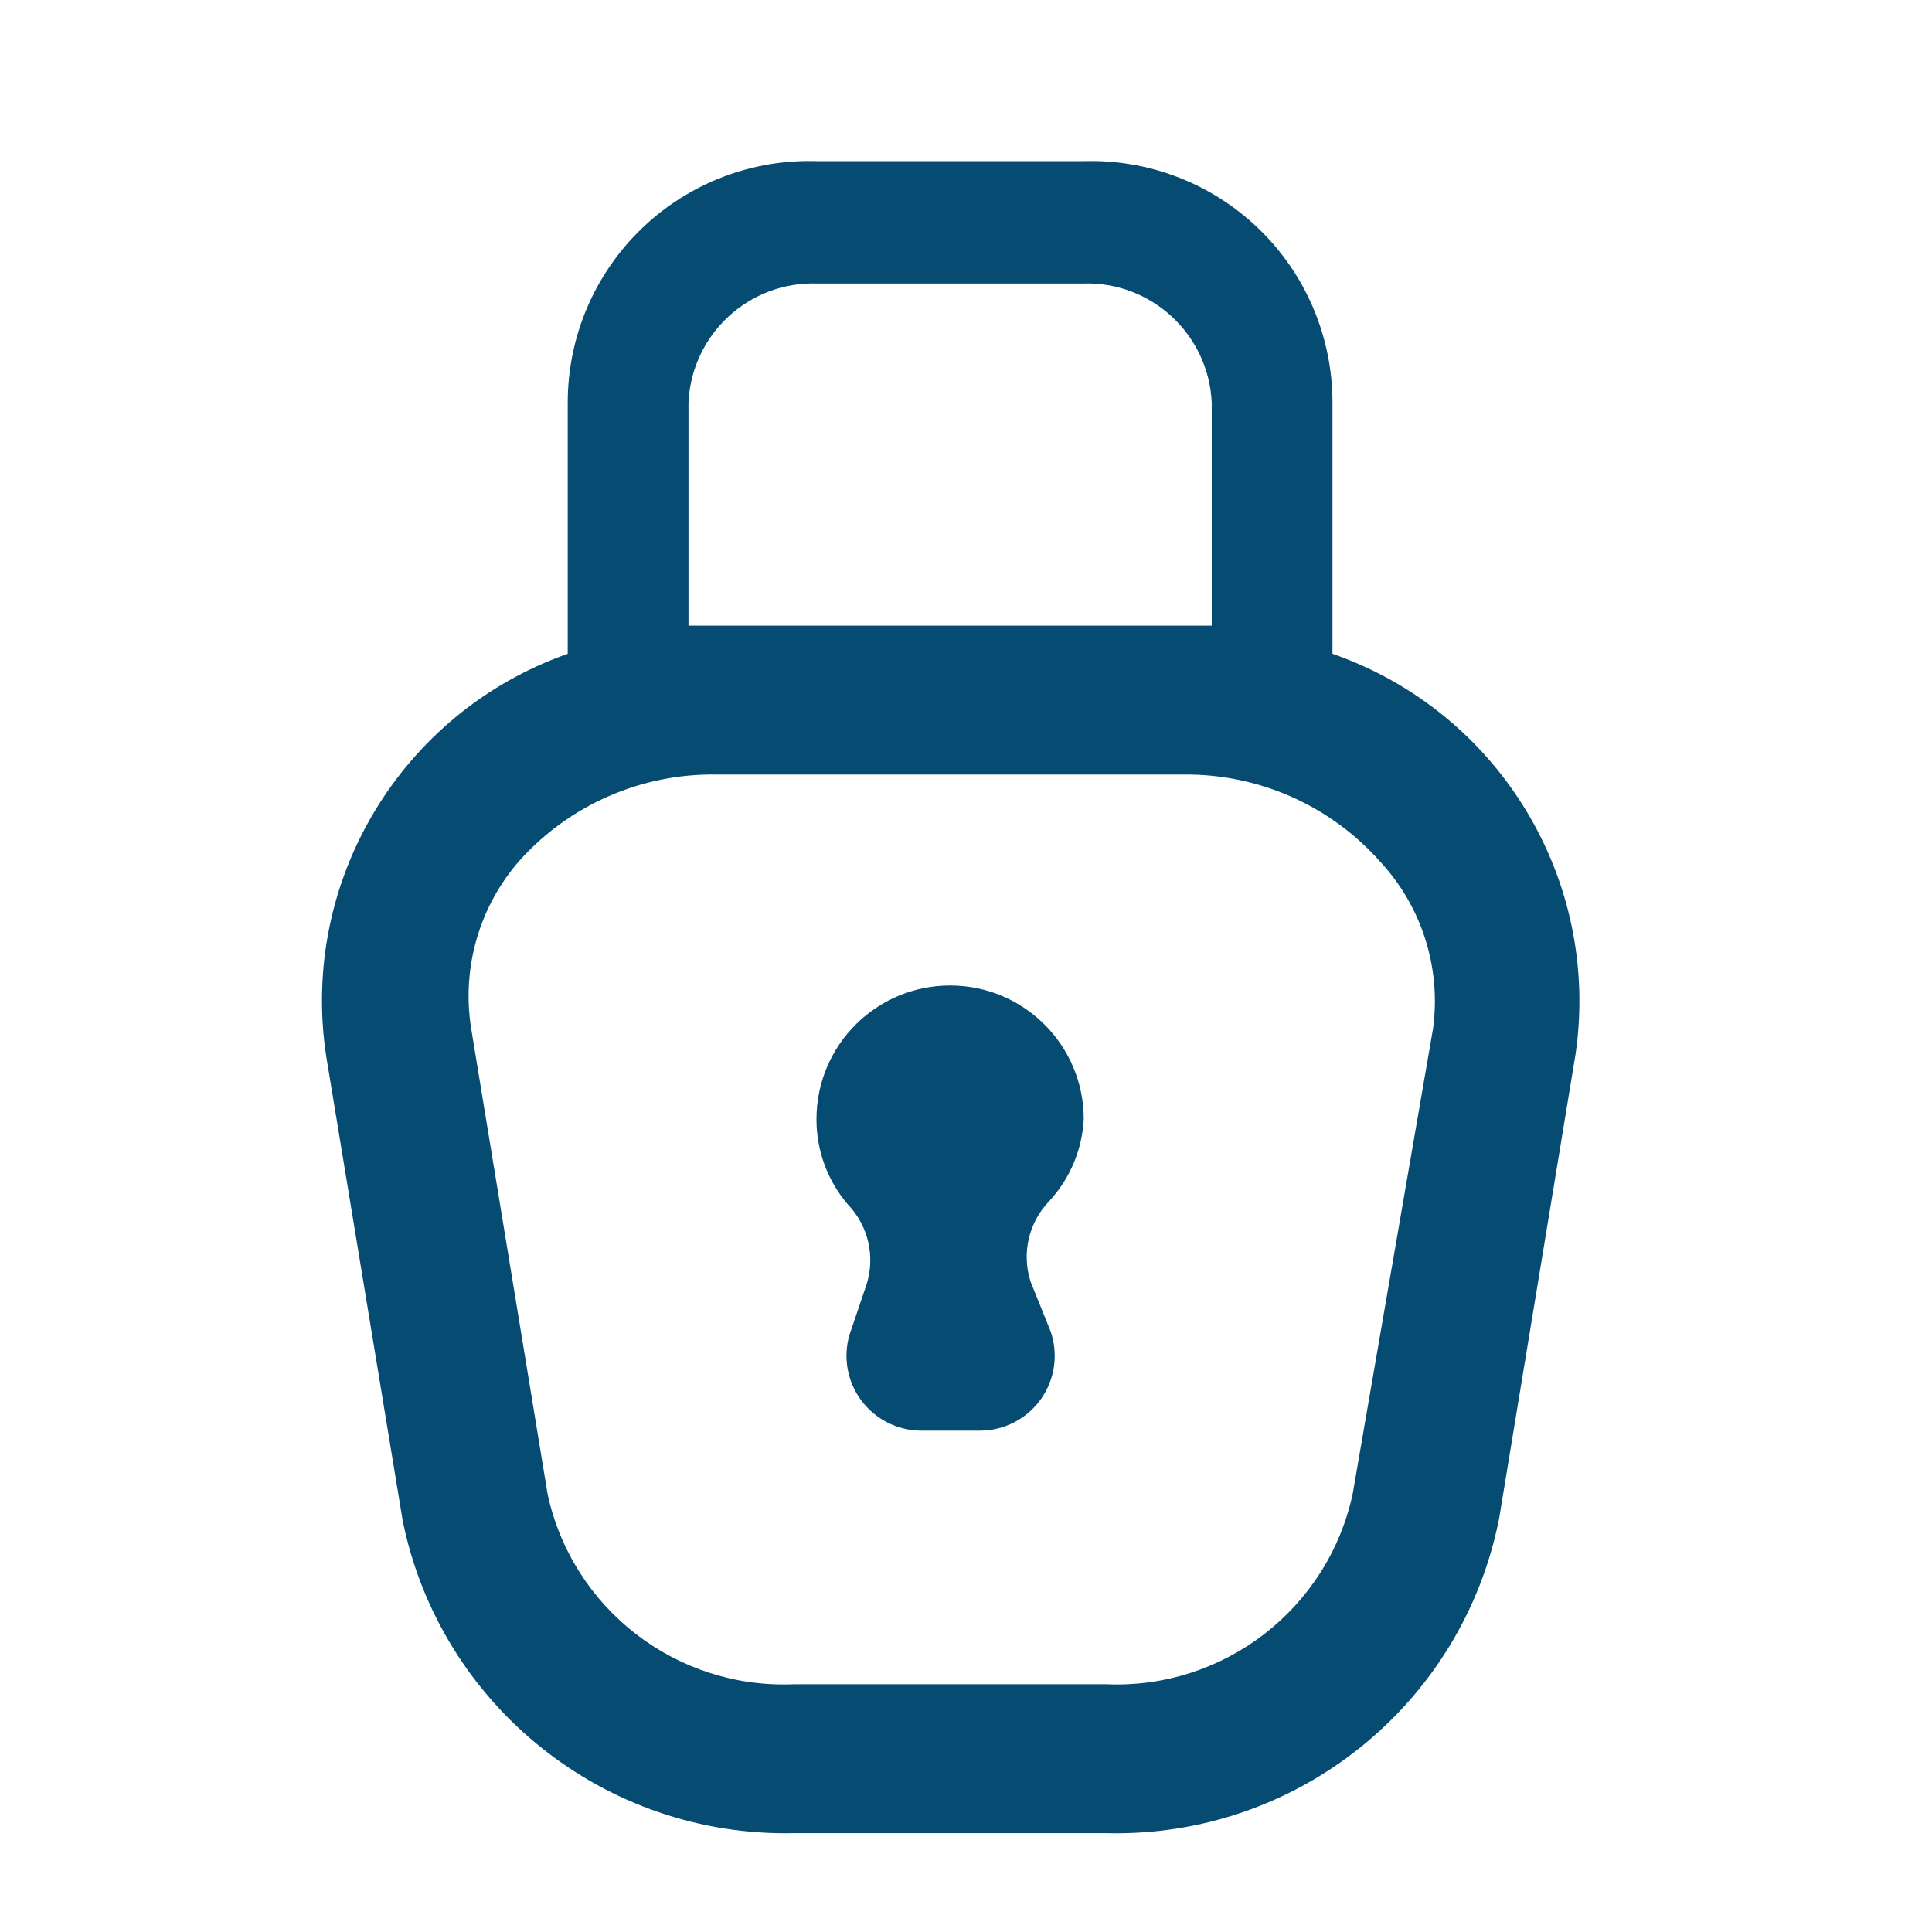 <svg width="54" height="54" viewBox="0 0 54 54" fill="none" xmlns="http://www.w3.org/2000/svg">
<path d="M30.291 31.28C30.291 29.217 28.619 27.545 26.556 27.545C24.493 27.545 22.821 29.217 22.821 31.28C22.818 32.154 23.129 33.001 23.698 33.665C24.272 34.262 24.471 35.127 24.216 35.915L23.743 37.31C23.561 37.937 23.681 38.614 24.07 39.139C24.459 39.664 25.07 39.978 25.723 39.987H27.388C28.063 39.987 28.697 39.661 29.09 39.112C29.482 38.563 29.586 37.858 29.368 37.22L28.806 35.825C28.551 35.036 28.75 34.172 29.323 33.575C29.905 32.947 30.248 32.134 30.291 31.28Z" fill="#064C72"/>
<path fill-rule="evenodd" clip-rule="evenodd" d="M37.243 18.274V11.255C37.245 9.421 36.5 7.665 35.18 6.392C33.86 5.119 32.079 4.437 30.246 4.505H22.866C21.033 4.437 19.252 5.119 17.932 6.392C16.612 7.665 15.867 9.421 15.868 11.255V18.274C11.208 19.916 8.373 24.64 9.118 29.524L11.256 42.507C12.31 47.678 16.914 51.354 22.191 51.237H30.921C36.235 51.37 40.872 47.655 41.901 42.44L44.038 29.457C44.743 24.583 41.894 19.894 37.243 18.274ZM19.243 11.255C19.329 9.337 20.948 7.848 22.866 7.925H30.246C32.164 7.848 33.783 9.337 33.868 11.255V17.487H33.058H20.053H19.243V11.255ZM37.806 41.764L40.056 28.737C40.279 27.052 39.744 25.354 38.593 24.102C37.195 22.516 35.173 21.62 33.059 21.649H20.053C17.946 21.609 15.925 22.488 14.518 24.057C13.396 25.339 12.901 27.054 13.168 28.737L15.306 41.764C16.004 44.974 18.91 47.215 22.191 47.075H30.921C34.202 47.215 37.108 44.974 37.806 41.764Z" fill="#064C72"/>
</svg>
